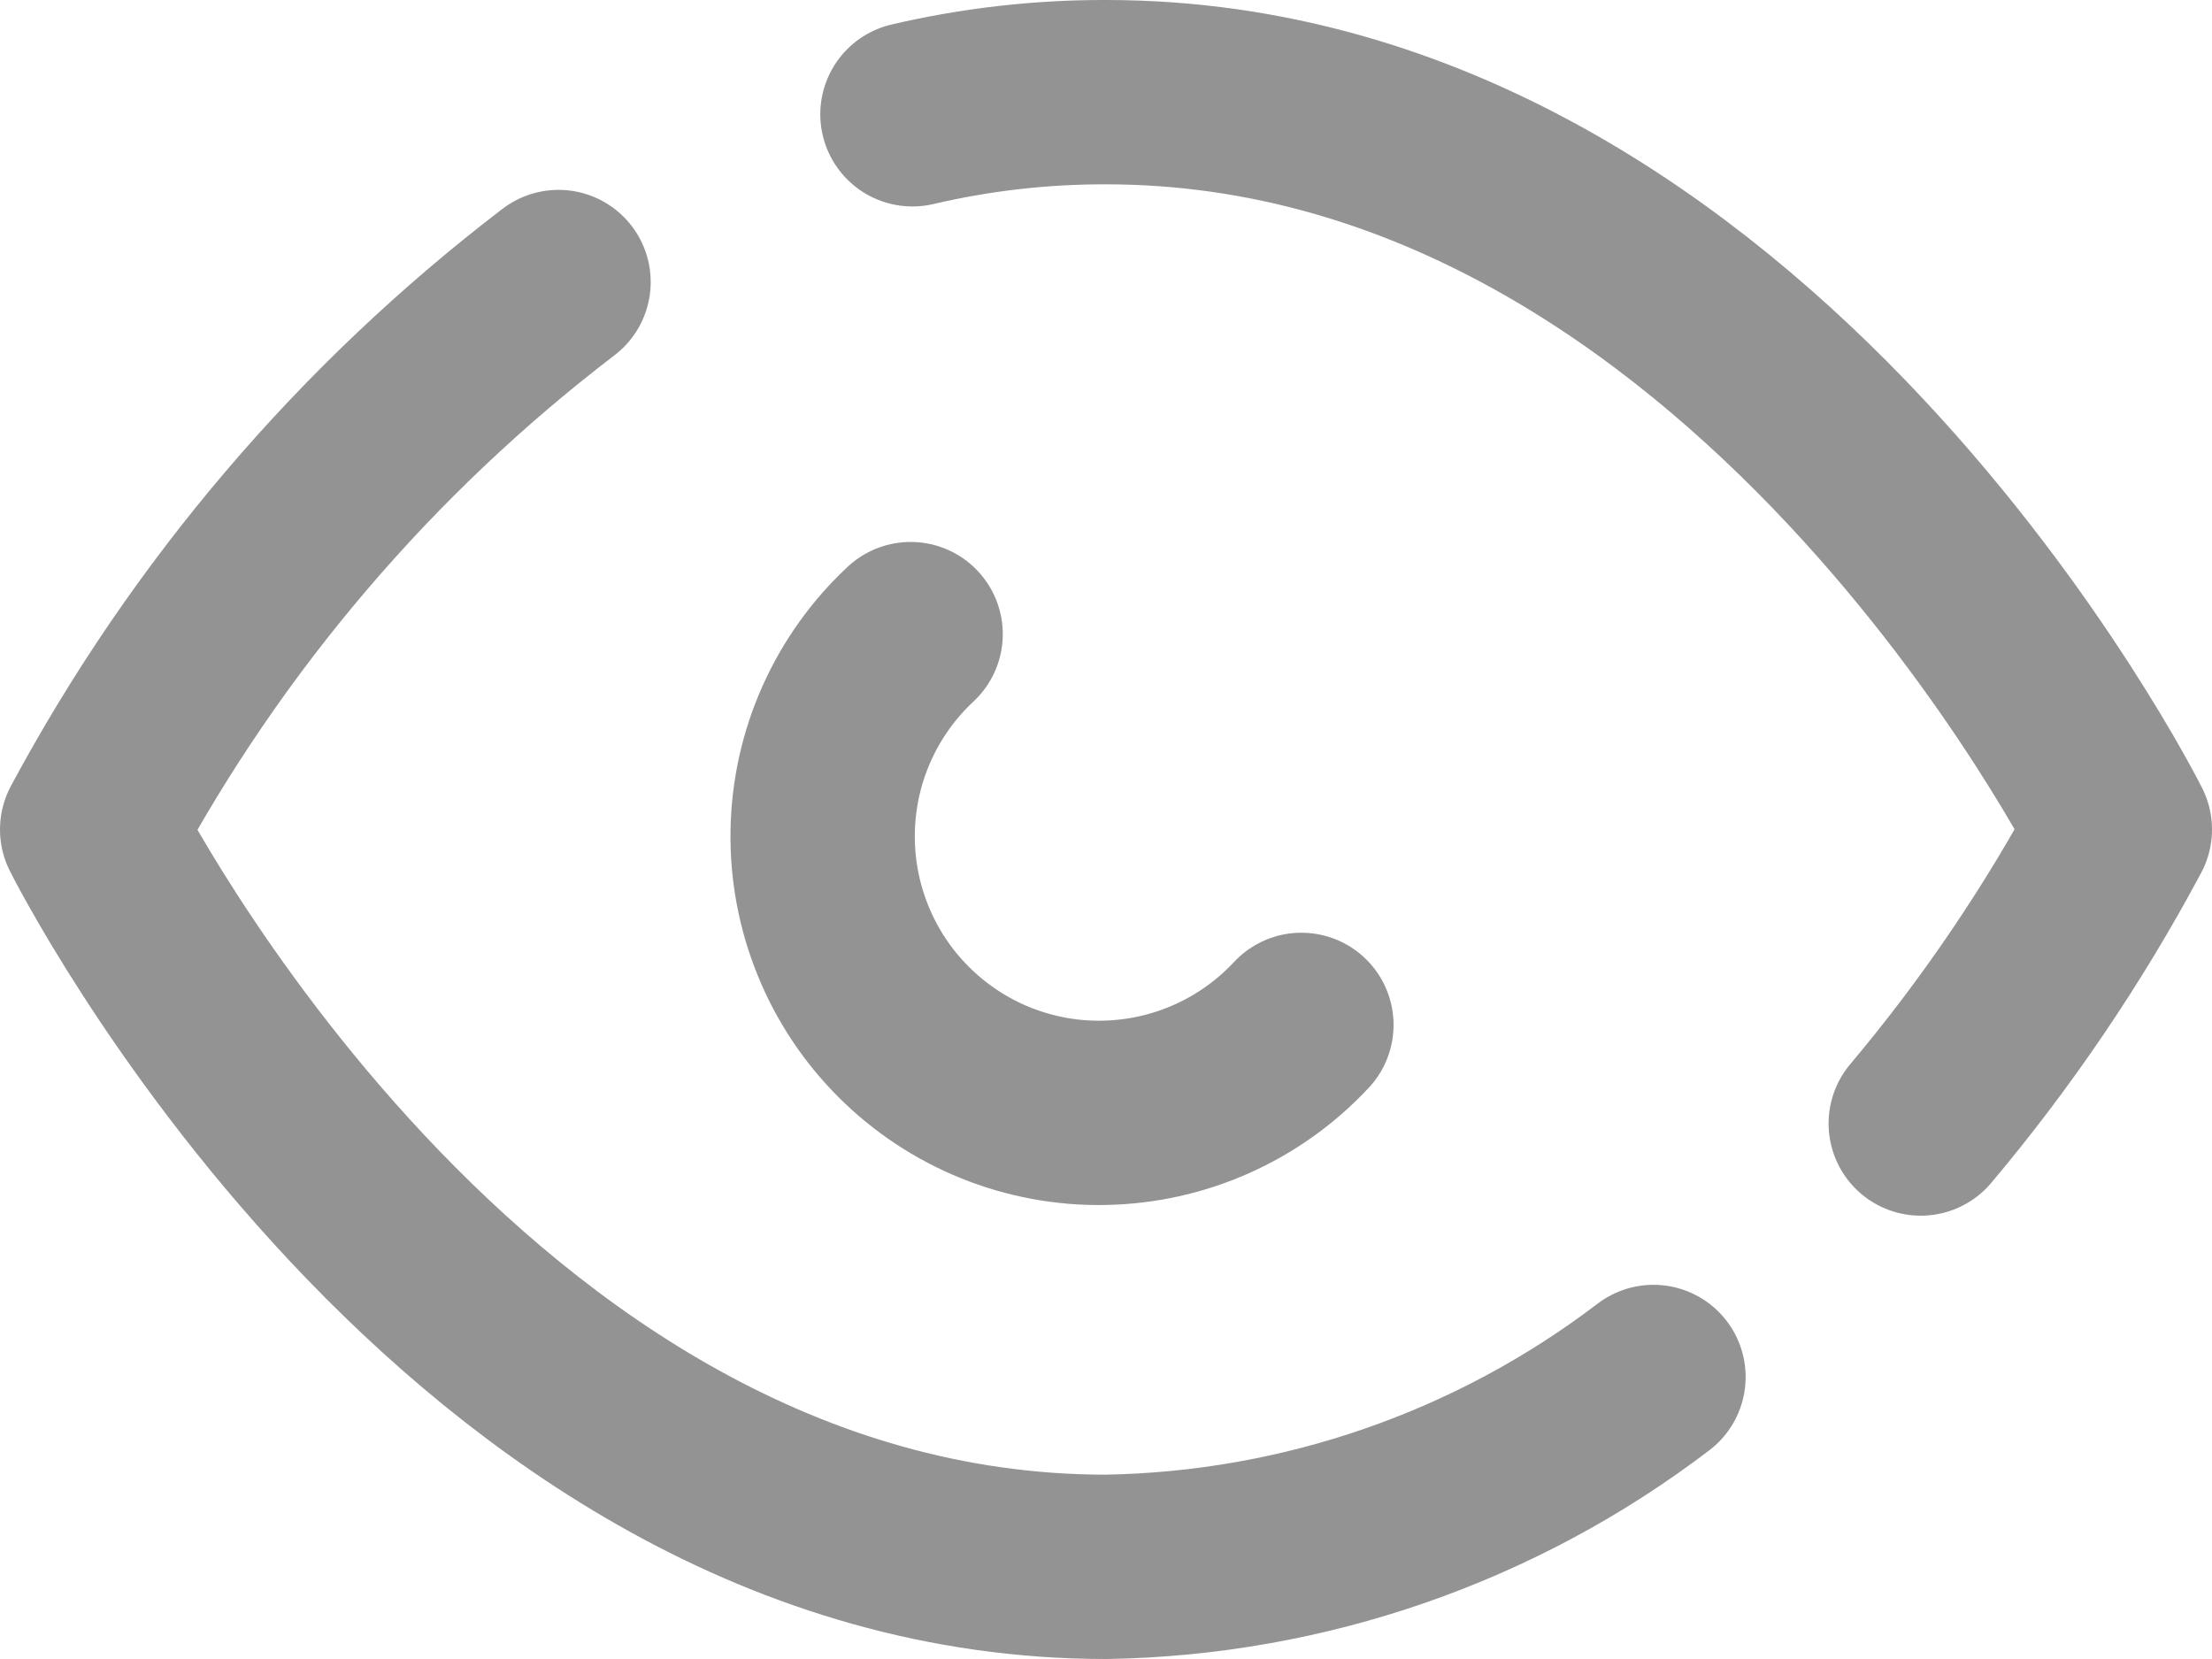 <svg width="24" height="18" viewBox="0 0 24 18" fill="none" xmlns="http://www.w3.org/2000/svg">
<path d="M17.94 14.94C16.231 16.243 14.149 16.965 12 17C5 17 1 9 1 9C2.244 6.682 3.969 4.657 6.06 3.06M9.9 1.24C10.588 1.079 11.293 0.998 12 1C19 1 23 9 23 9C22.393 10.136 21.669 11.205 20.84 12.19M14.12 11.12C13.845 11.415 13.514 11.651 13.146 11.815C12.778 11.979 12.381 12.067 11.978 12.074C11.575 12.082 11.175 12.007 10.802 11.857C10.428 11.706 10.089 11.481 9.804 11.196C9.519 10.911 9.294 10.572 9.144 10.198C8.993 9.825 8.919 9.425 8.926 9.022C8.933 8.619 9.021 8.222 9.185 7.854C9.349 7.486 9.585 7.155 9.88 6.88" stroke="#939393" stroke-width="2" stroke-linecap="round" stroke-linejoin="round"/>
</svg>
